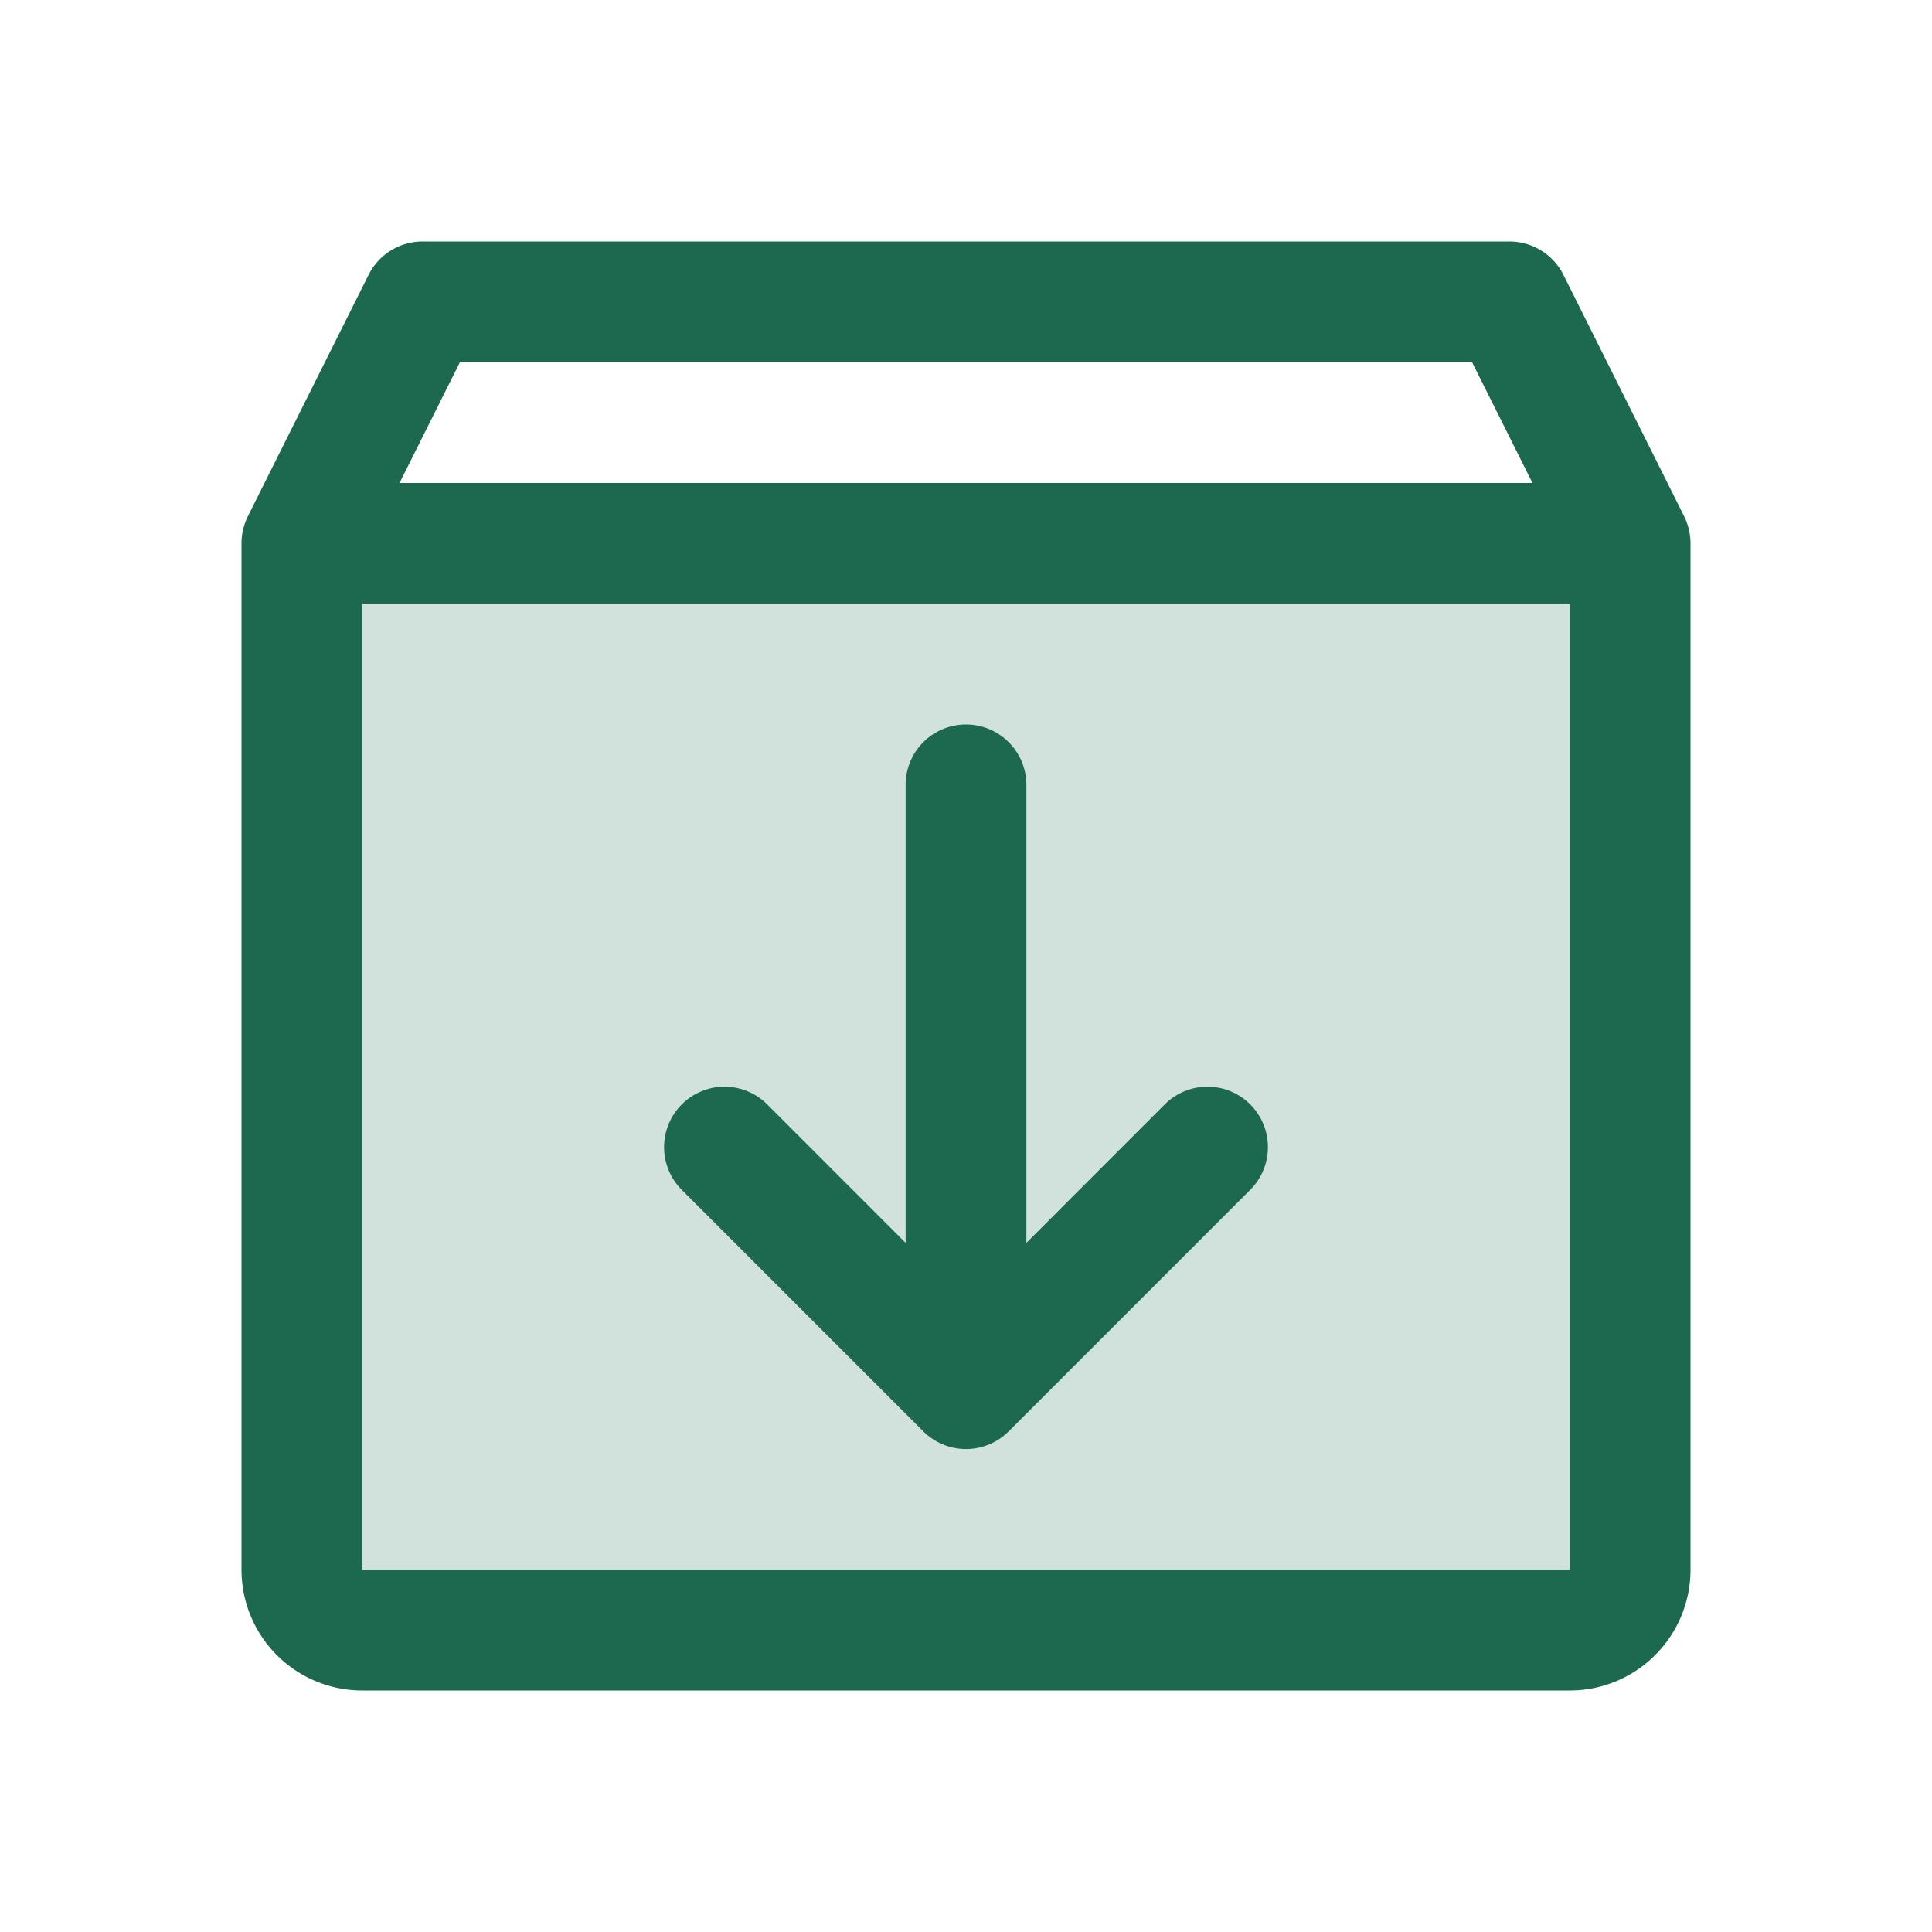 <svg xmlns="http://www.w3.org/2000/svg" viewBox="0 0 256 256" fill="#1C694F"><path d="M216,72V208a8,8,0,0,1-8,8H48a8,8,0,0,1-8-8V72Z" opacity="0.2"/><path d="M223.16,68.42l-16-32A8,8,0,0,0,200,32H56a8,8,0,0,0-7.16,4.42l-16,32A8.08,8.08,0,0,0,32,72V208a16,16,0,0,0,16,16H208a16,16,0,0,0,16-16V72A8.08,8.08,0,0,0,223.16,68.42ZM60.94,48H195.06l8,16H52.94ZM208,208H48V80H208V208Zm-42.34-61.66a8,8,0,0,1,0,11.32l-32,32a8,8,0,0,1-11.32,0l-32-32a8,8,0,0,1,11.32-11.32L120,164.69V104a8,8,0,0,1,16,0v60.69l18.34-18.35A8,8,0,0,1,165.66,146.34Z"/></svg>